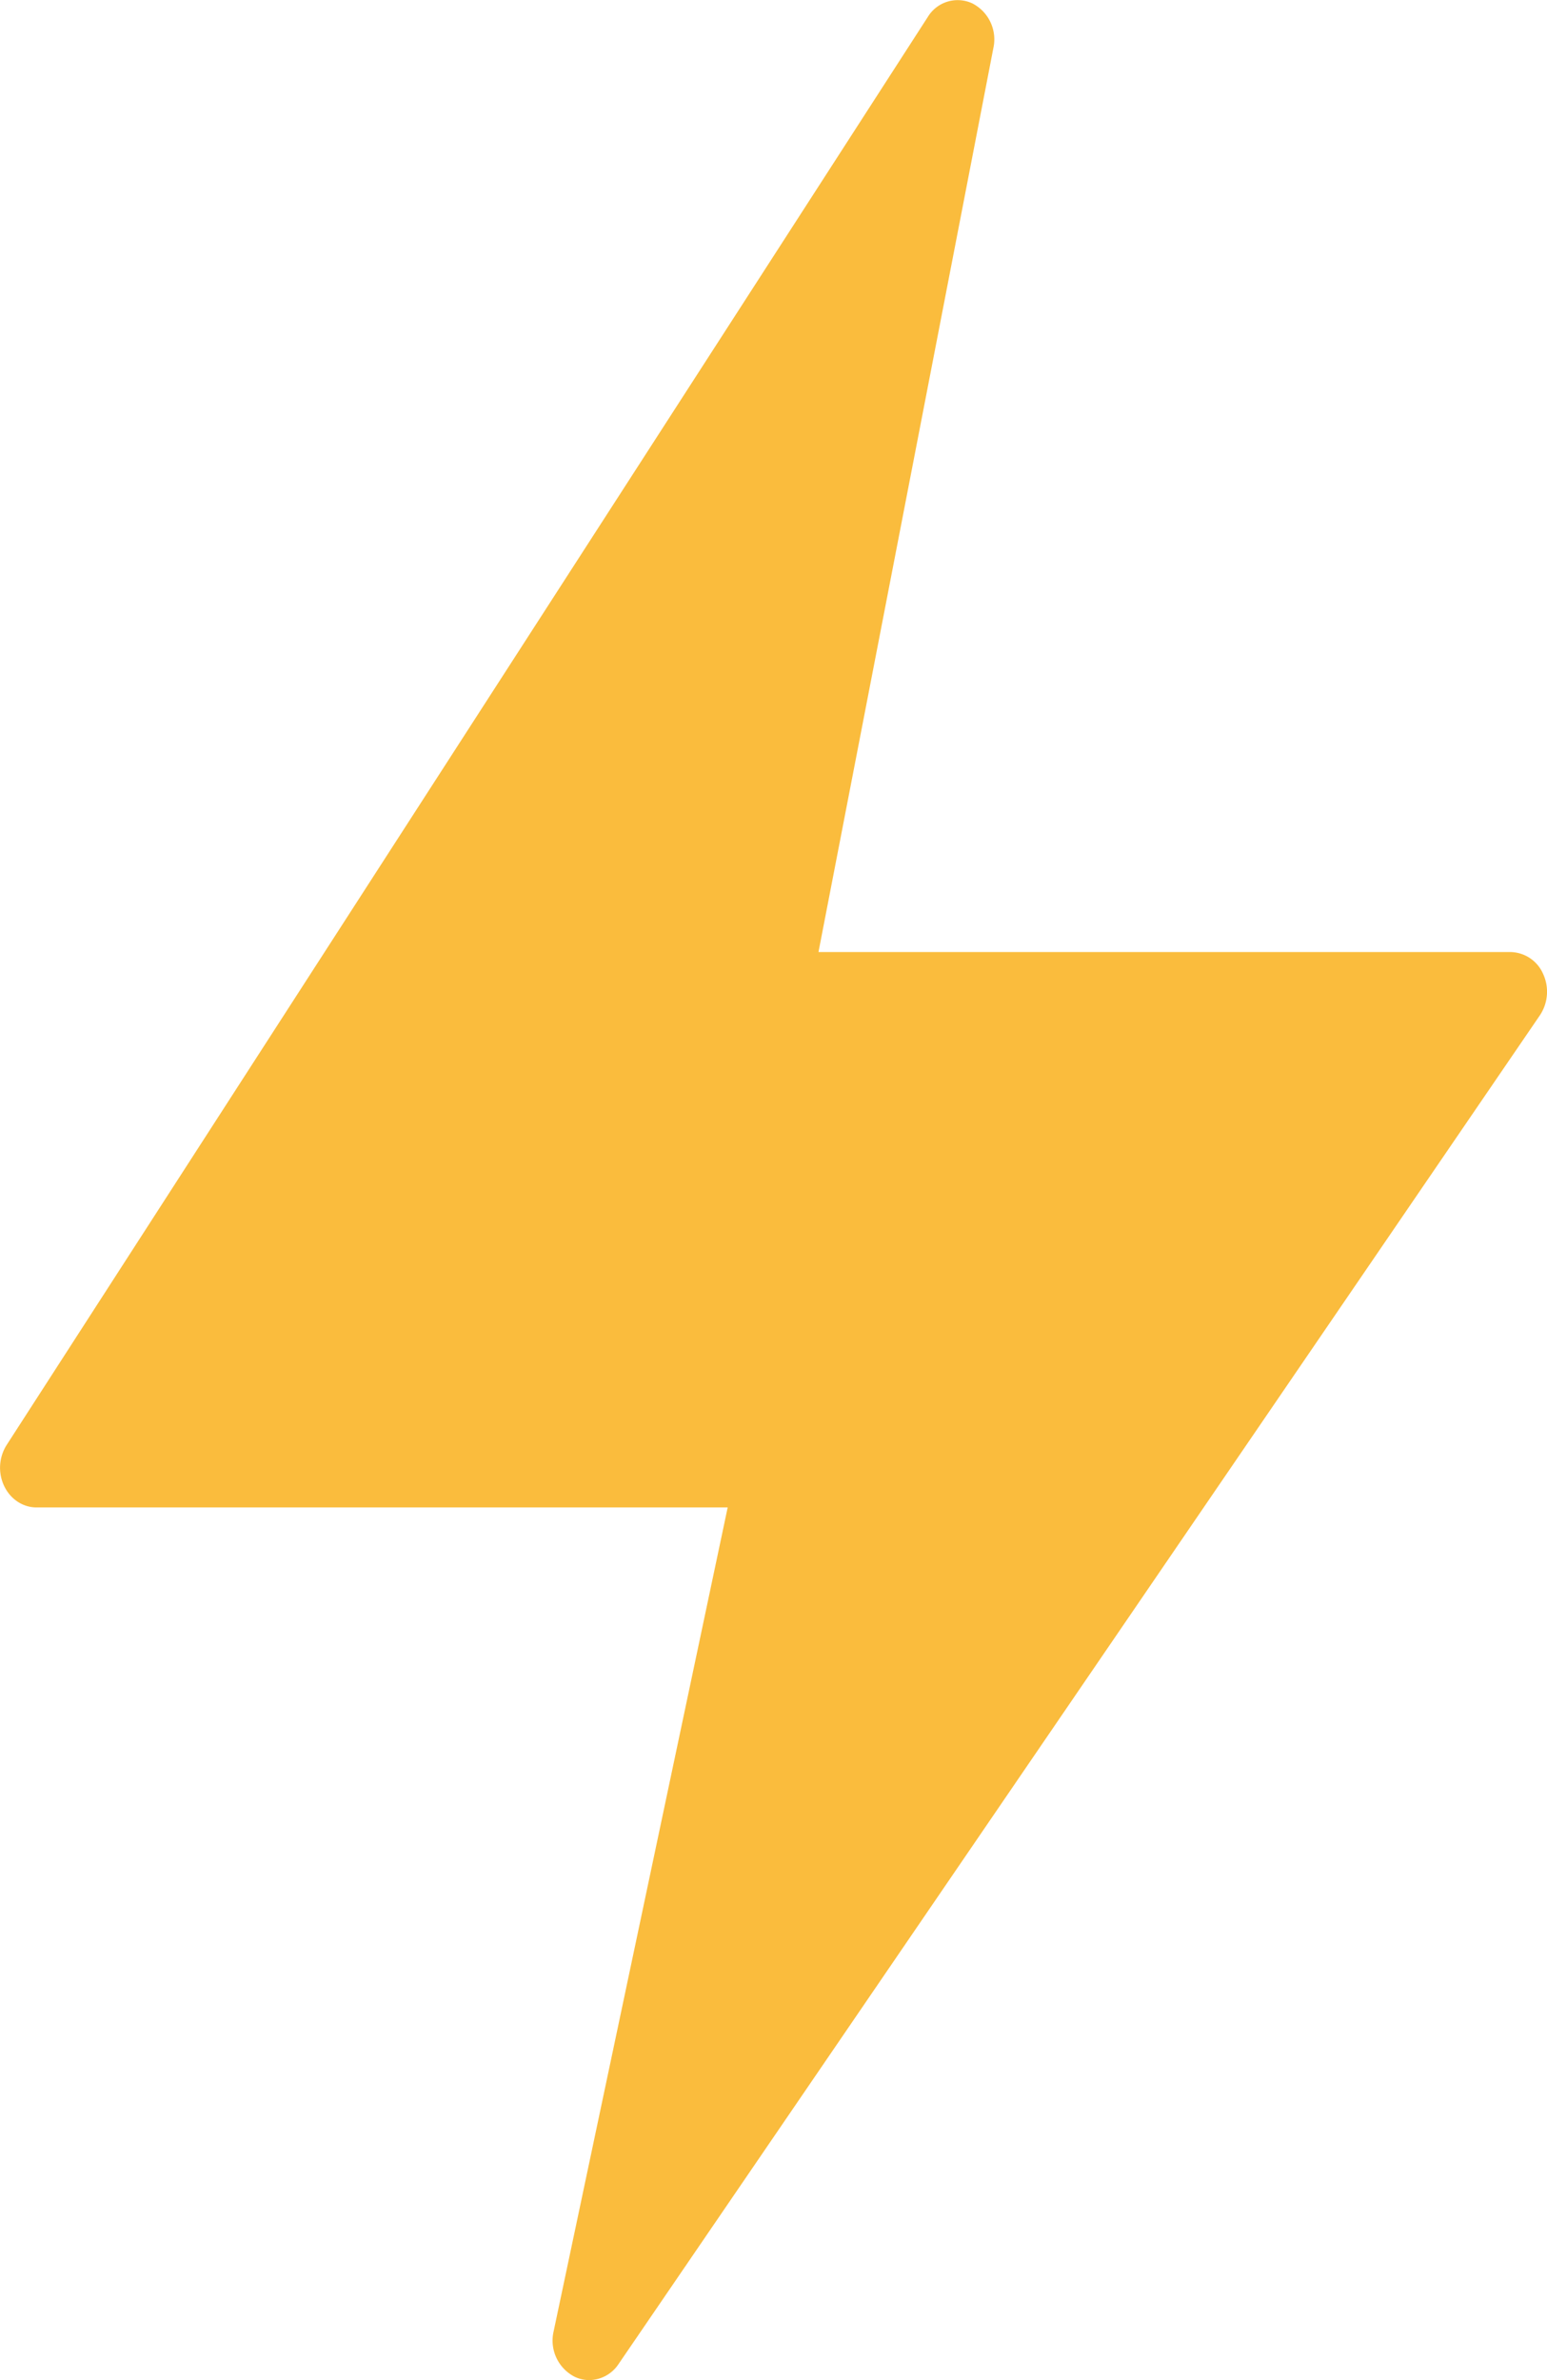 <svg width="13" height="20" viewBox="0 0 13 20" xmlns="http://www.w3.org/2000/svg"><title>Fill 973</title><path d="M12.967 8.183A.305.305 0 0 0 12.693 8H6.878L8.348.402A.34.34 0 0 0 8.17.028a.293.293 0 0 0-.373.114l-7.741 12a.358.358 0 0 0-.021.345c.052.11.157.18.272.18h5.808l-1.463 6.925a.342.342 0 0 0 .171.377c.041.021.085.031.129.031a.299.299 0 0 0 .246-.135L12.94 8.532a.357.357 0 0 0 .027-.349" fill="#FABC3D" fill-rule="evenodd"/></svg>